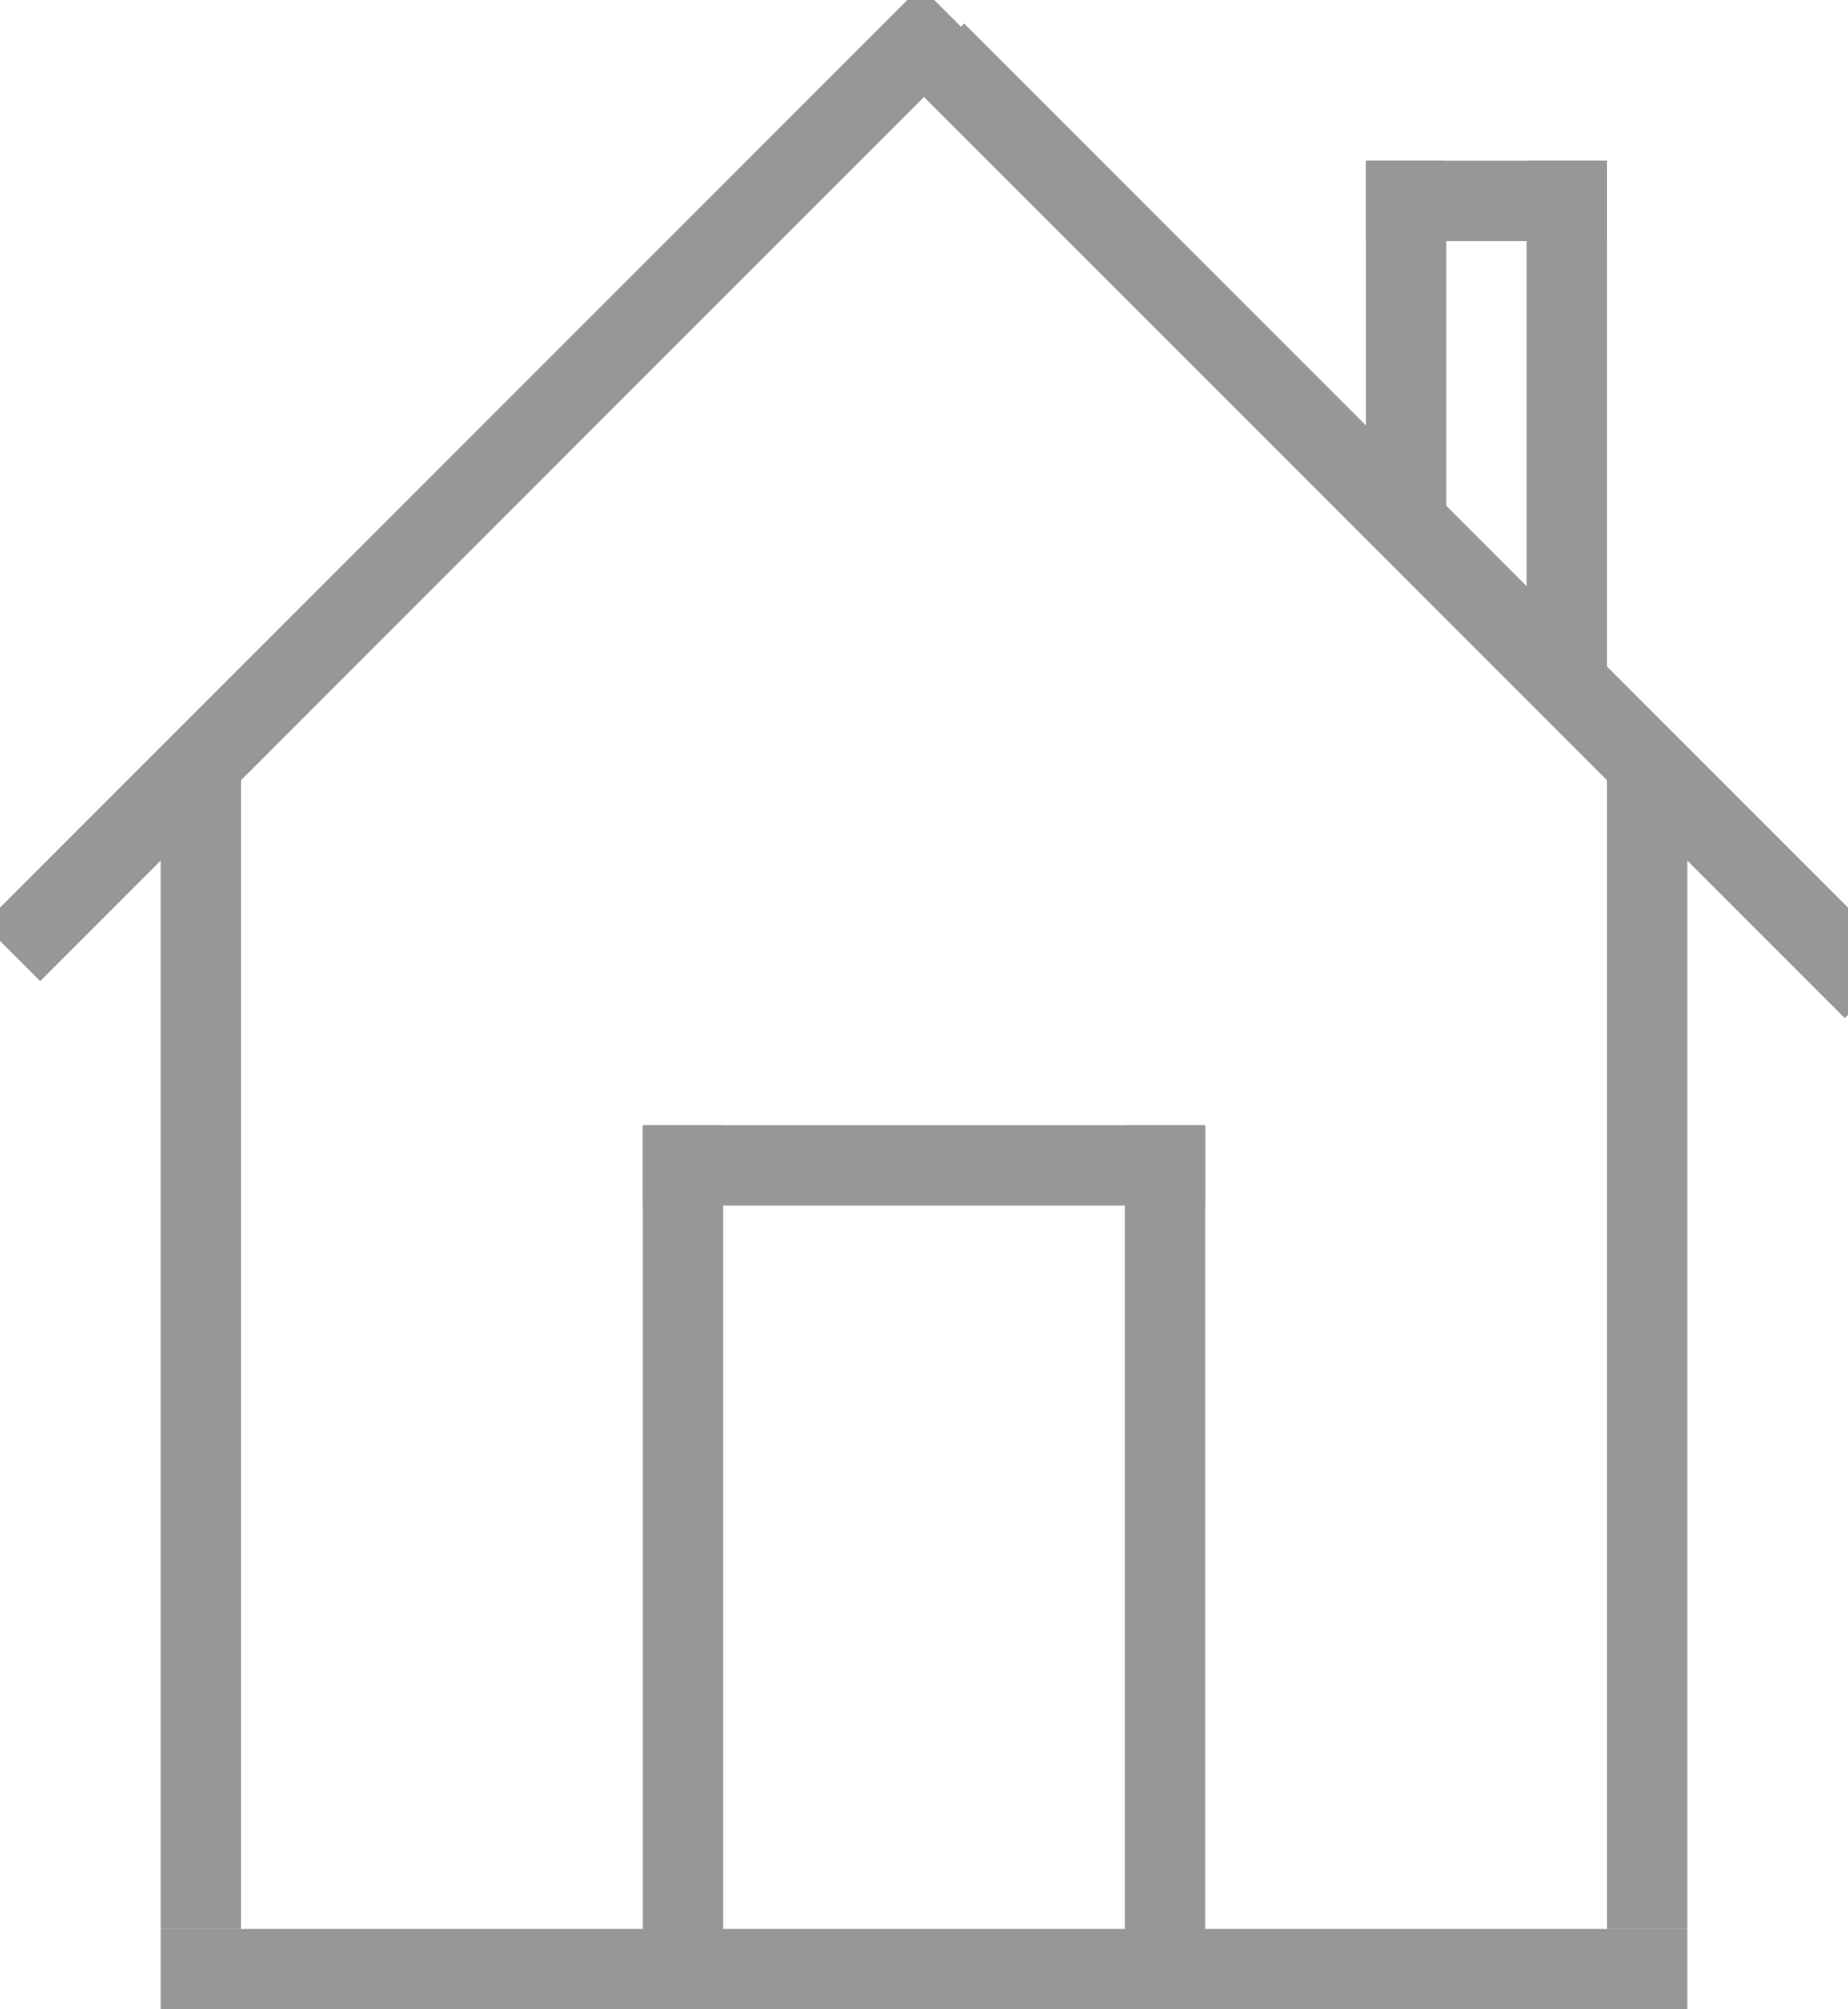 <svg width="23px" height="25px" viewBox="0 0 23 25" version="1.1" xmlns="http://www.w3.org/2000/svg" xmlns:xlink="http://www.w3.org/1999/xlink">
    <!-- Generator: Sketch 45.2 (43514) - http://www.bohemiancoding.com/sketch -->
    <desc>Created with Sketch.</desc>
    <defs></defs>
    <g id="Symbols" stroke="none" stroke-width="1" fill="none" fill-rule="evenodd" stroke-linecap="square">
        <g id="iconSC/homeNotSelected" stroke="#979797">
            <g id="iconSC/home">
                <path d="M19.5,2.5 L19.5,8" id="Line-11"></path>
                <path d="M17.5,2.5 L19.5,2.5" id="Line-9"></path>
                <path d="M17.5,2.5 L17.5,5.8" id="Line-10"></path>
                <path d="M12,11.96 L22.96,1" id="Line-8" transform="translate(17.48, 6.48) scale(1, -1) translate(-17.48, -6.48) "></path>
                <path d="M20.5,10 L20.5,23.5" id="Line-3"></path>
                <path d="M2.5,24.5 L20.5,24.5" id="Line-4"></path>
                <path d="M8.5,24.5 L8.5,14.5" id="Line-5"></path>
                <path d="M8.5,14.5 L14.5,14.5" id="Line-6"></path>
                <path d="M14.5,14.5 L14.5,24.5" id="Line-7"></path>
                <path d="M0.5,11.5 L11.46,0.54" id="Line-8"></path>
                <path d="M2.5,10 L2.5,23.5" id="Line-3"></path>
            </g>
        </g>
    </g>
</svg>

